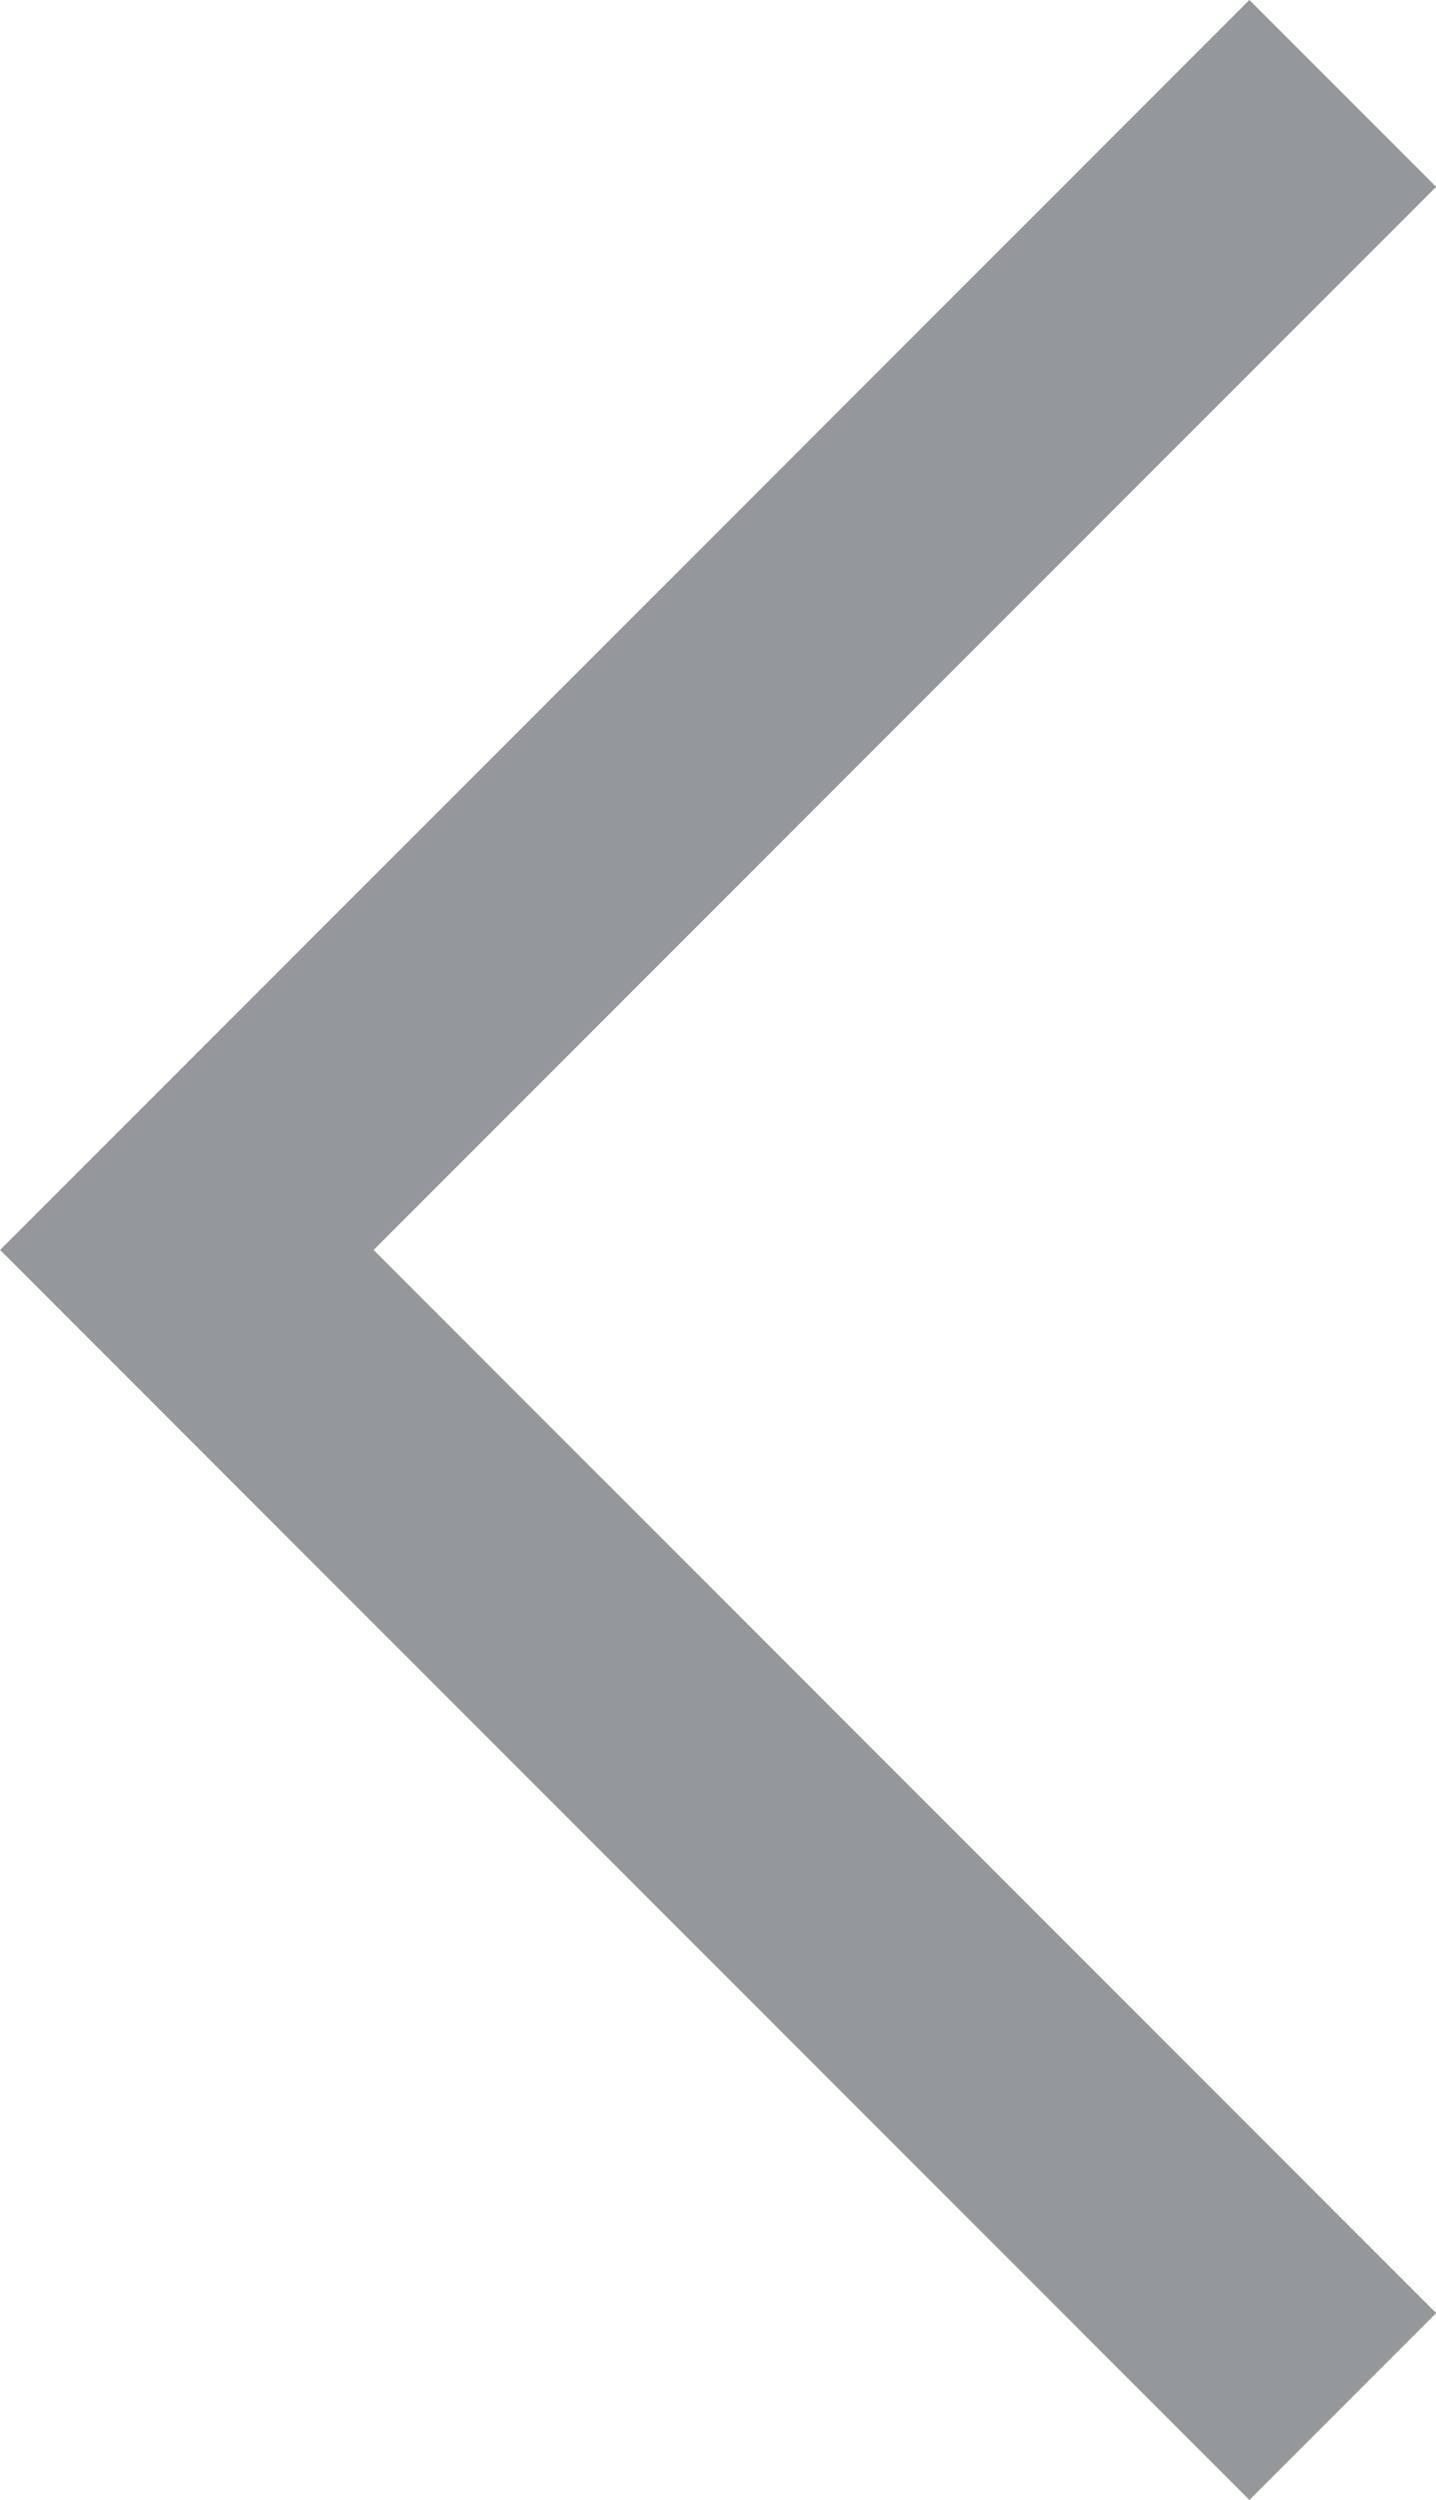 <svg xmlns="http://www.w3.org/2000/svg" viewBox="2932.585 323.418 10.875 18.922">
  <defs>
    <style>
      .cls-1 {
        fill: none;
        stroke: #95989a;
        stroke-width: 2px;
      }
    </style>
  </defs>
  <path id="Path_40" data-name="Path 40" class="cls-1" d="M2884,324.125l8.754,8.754L2884,341.633" transform="translate(5826.754 665.758) rotate(180)"/>
</svg>
